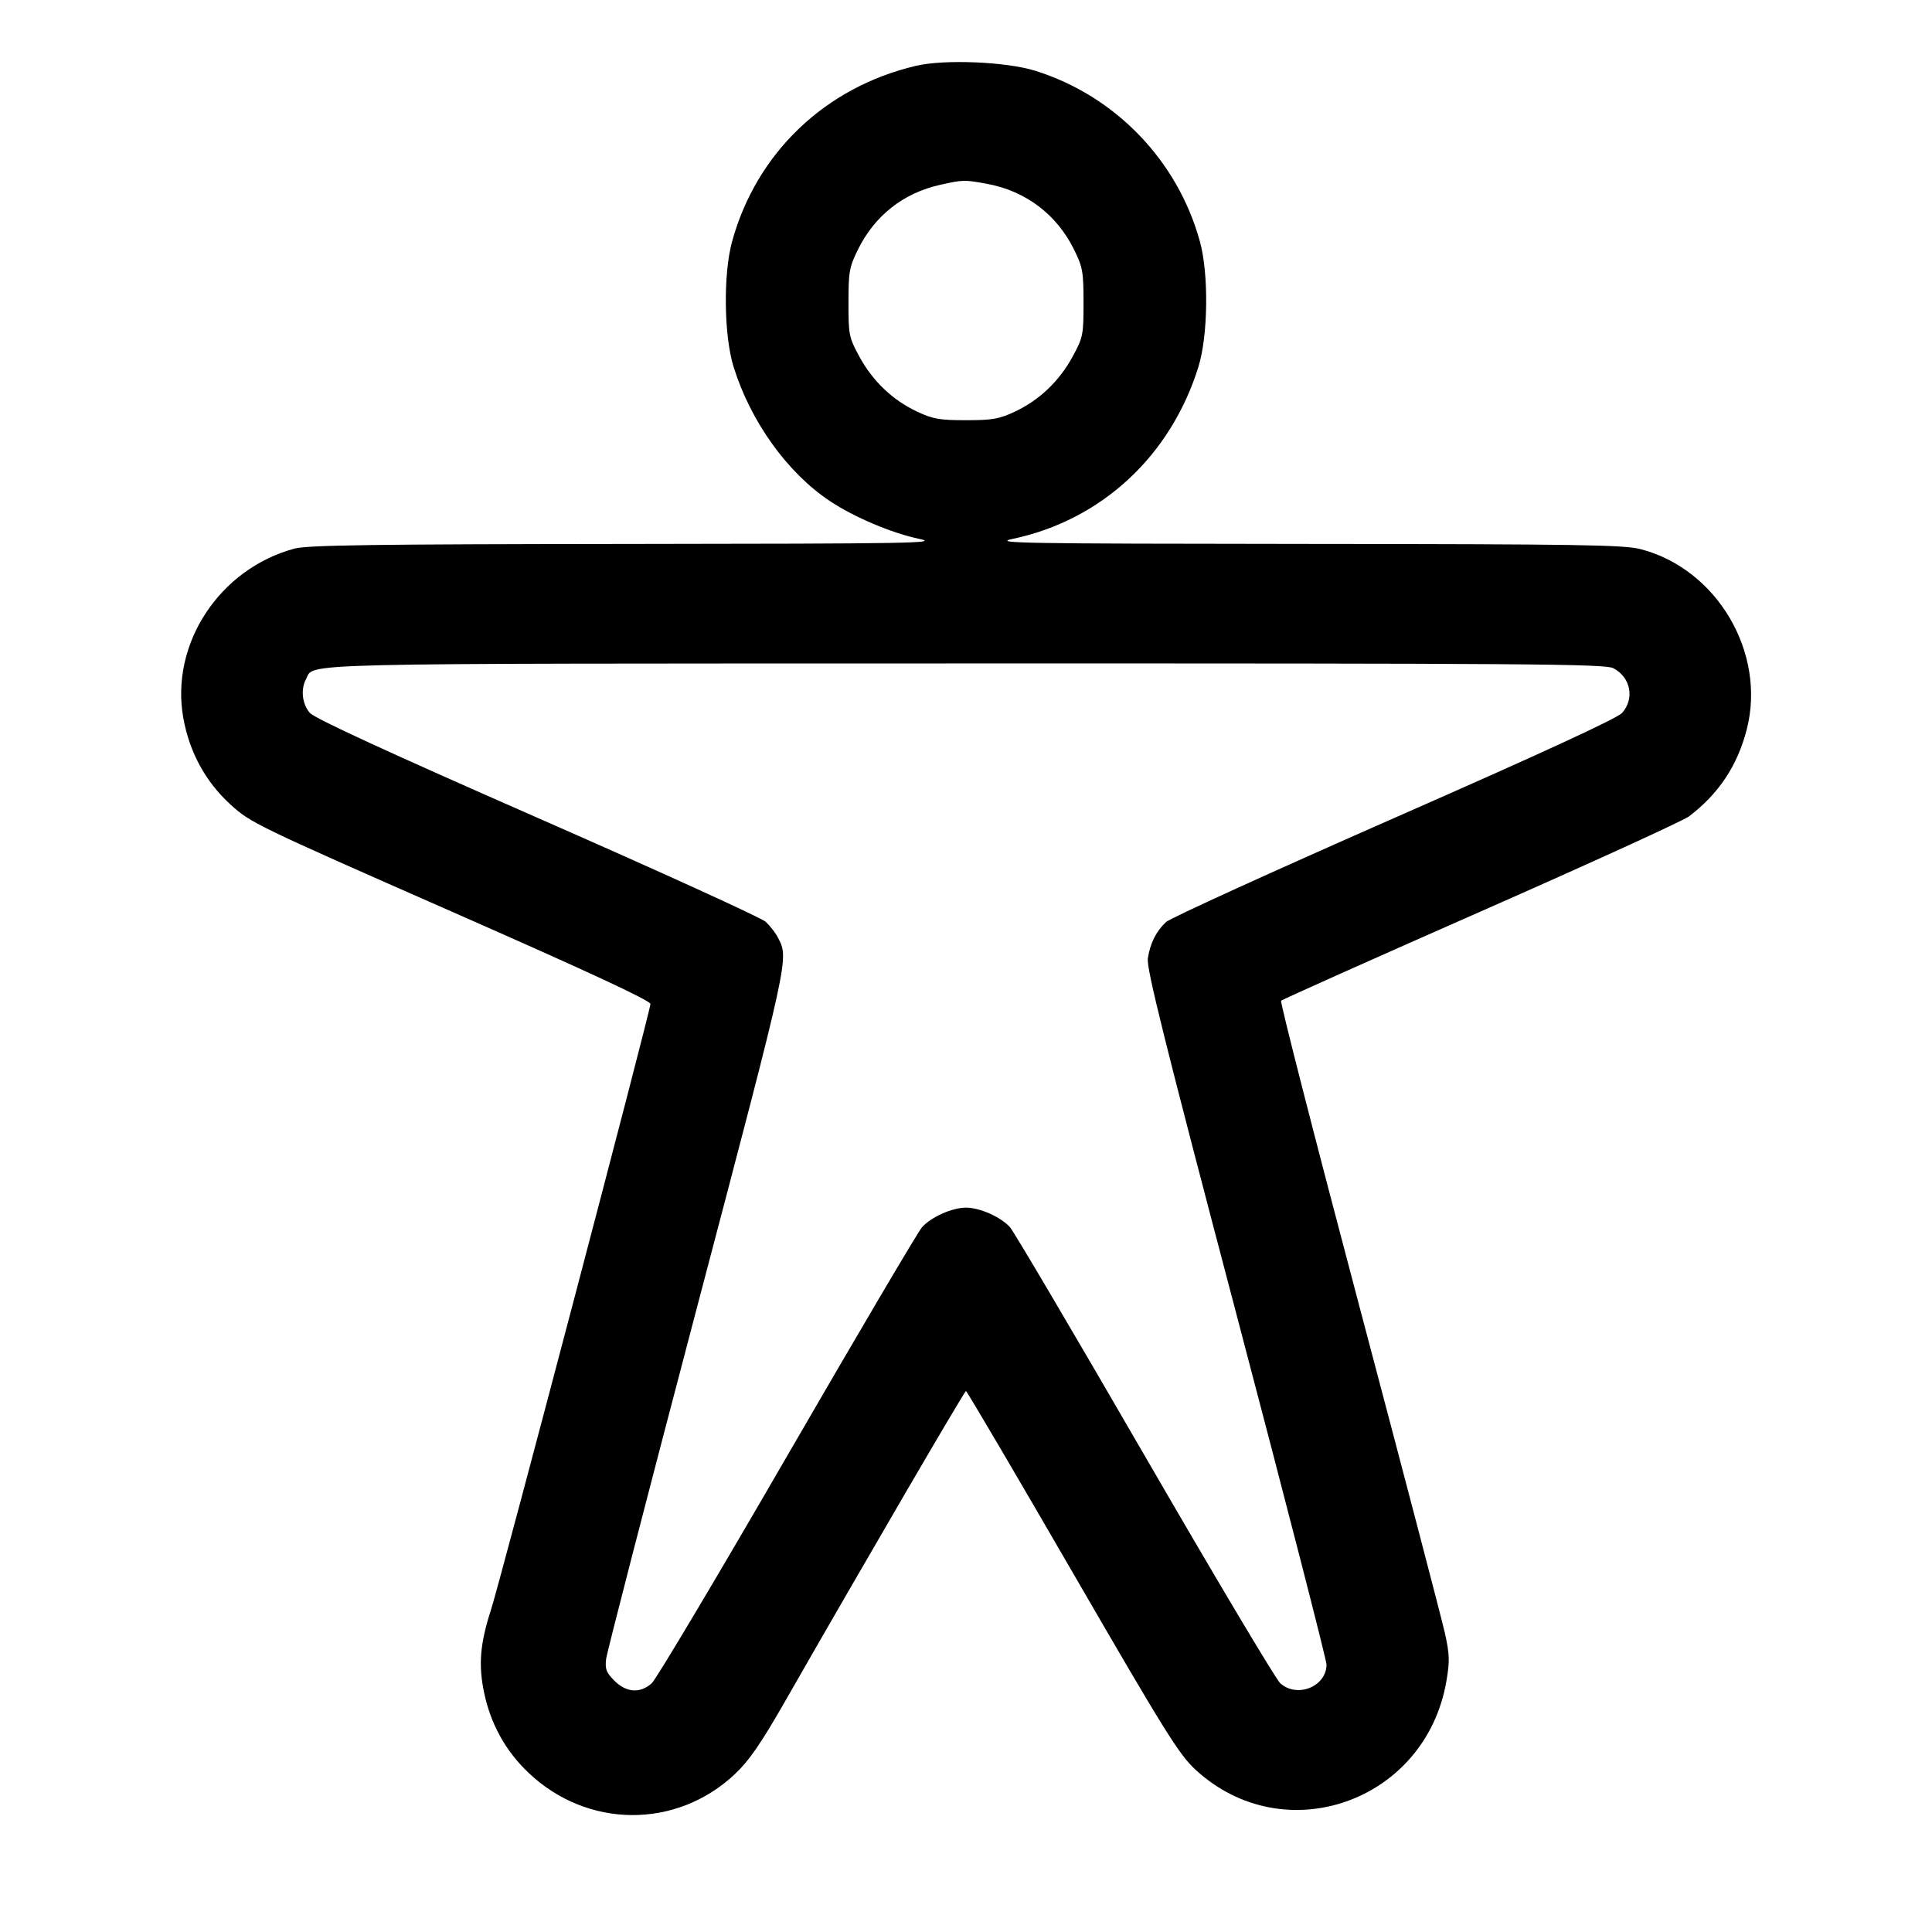 <svg fill="currentColor" viewBox="0 0 256 256" xmlns="http://www.w3.org/2000/svg"><path d="M121.387 8.719 C 109.363 11.533,100.237 20.248,97.007 32.000 C 95.817 36.328,95.918 44.495,97.213 48.640 C 99.479 55.892,104.345 62.663,109.980 66.403 C 113.213 68.549,118.126 70.626,121.813 71.406 C 124.530 71.980,121.026 72.041,82.987 72.077 C 49.522 72.109,40.747 72.231,39.040 72.688 C 29.088 75.350,22.534 85.318,24.287 95.125 C 25.096 99.653,27.220 103.560,30.512 106.577 C 33.185 109.027,33.883 109.365,59.719 120.733 C 78.035 128.793,86.187 132.580,86.187 133.030 C 86.187 133.926,66.330 209.369,65.050 213.333 C 63.602 217.820,63.373 220.632,64.155 224.326 C 65.031 228.472,66.986 231.996,70.008 234.878 C 77.811 242.321,89.645 242.392,97.414 235.043 C 99.271 233.285,100.817 231.041,104.000 225.480 C 114.750 206.700,127.797 184.320,127.995 184.320 C 128.116 184.320,134.454 195.095,142.079 208.265 C 154.372 229.495,156.220 232.465,158.380 234.465 C 170.147 245.359,188.911 238.759,191.655 222.759 C 192.111 220.100,192.084 219.230,191.458 216.399 C 191.059 214.596,185.949 195.072,180.103 173.013 C 174.257 150.955,169.600 132.771,169.754 132.605 C 169.908 132.438,181.824 127.109,196.235 120.761 C 210.646 114.413,223.058 108.745,223.817 108.166 C 227.752 105.165,230.225 101.438,231.453 96.657 C 234.061 86.508,227.532 75.406,217.404 72.769 C 215.194 72.193,209.382 72.102,173.030 72.072 C 134.984 72.040,131.470 71.980,134.187 71.406 C 145.941 68.920,155.099 60.446,158.787 48.640 C 160.082 44.495,160.183 36.328,158.993 32.000 C 156.043 21.264,147.780 12.697,137.173 9.377 C 133.331 8.175,125.168 7.834,121.387 8.719 M130.784 24.358 C 135.916 25.307,140.037 28.424,142.328 33.090 C 143.464 35.404,143.573 36.020,143.573 40.107 C 143.573 44.390,143.510 44.704,142.127 47.254 C 140.370 50.495,137.711 53.028,134.475 54.545 C 132.385 55.524,131.498 55.680,128.000 55.680 C 124.502 55.680,123.615 55.524,121.525 54.545 C 118.289 53.028,115.630 50.495,113.873 47.254 C 112.490 44.704,112.427 44.390,112.427 40.107 C 112.427 36.020,112.536 35.404,113.672 33.090 C 115.888 28.578,119.699 25.573,124.587 24.487 C 127.621 23.812,127.809 23.808,130.784 24.358 M213.769 88.538 C 216.072 89.729,216.630 92.569,214.933 94.466 C 214.286 95.190,204.457 99.723,184.747 108.388 C 168.672 115.455,155.070 121.654,154.519 122.165 C 153.198 123.391,152.400 124.981,152.095 126.995 C 151.897 128.301,154.312 138.000,163.816 174.075 C 170.400 199.065,175.781 219.993,175.773 220.582 C 175.736 223.494,171.877 225.042,169.642 223.040 C 169.053 222.512,160.960 208.928,151.659 192.853 C 142.357 176.779,134.333 163.169,133.827 162.610 C 132.592 161.246,129.832 160.019,128.000 160.019 C 126.168 160.019,123.408 161.246,122.173 162.610 C 121.667 163.169,113.643 176.779,104.341 192.853 C 95.040 208.928,86.947 222.512,86.358 223.040 C 84.826 224.412,82.997 224.290,81.417 222.709 C 80.333 221.626,80.156 221.163,80.313 219.829 C 80.416 218.955,85.829 198.010,92.342 173.285 C 104.753 126.169,104.555 127.078,103.044 124.175 C 102.734 123.580,102.023 122.665,101.462 122.142 C 100.902 121.619,87.300 115.421,71.235 108.369 C 51.392 99.659,41.719 95.202,41.067 94.470 C 40.044 93.322,39.815 91.369,40.544 90.007 C 41.719 87.811,36.801 87.929,127.915 87.910 C 202.567 87.895,212.669 87.969,213.769 88.538 " stroke="none" fill-rule="evenodd"></path></svg>